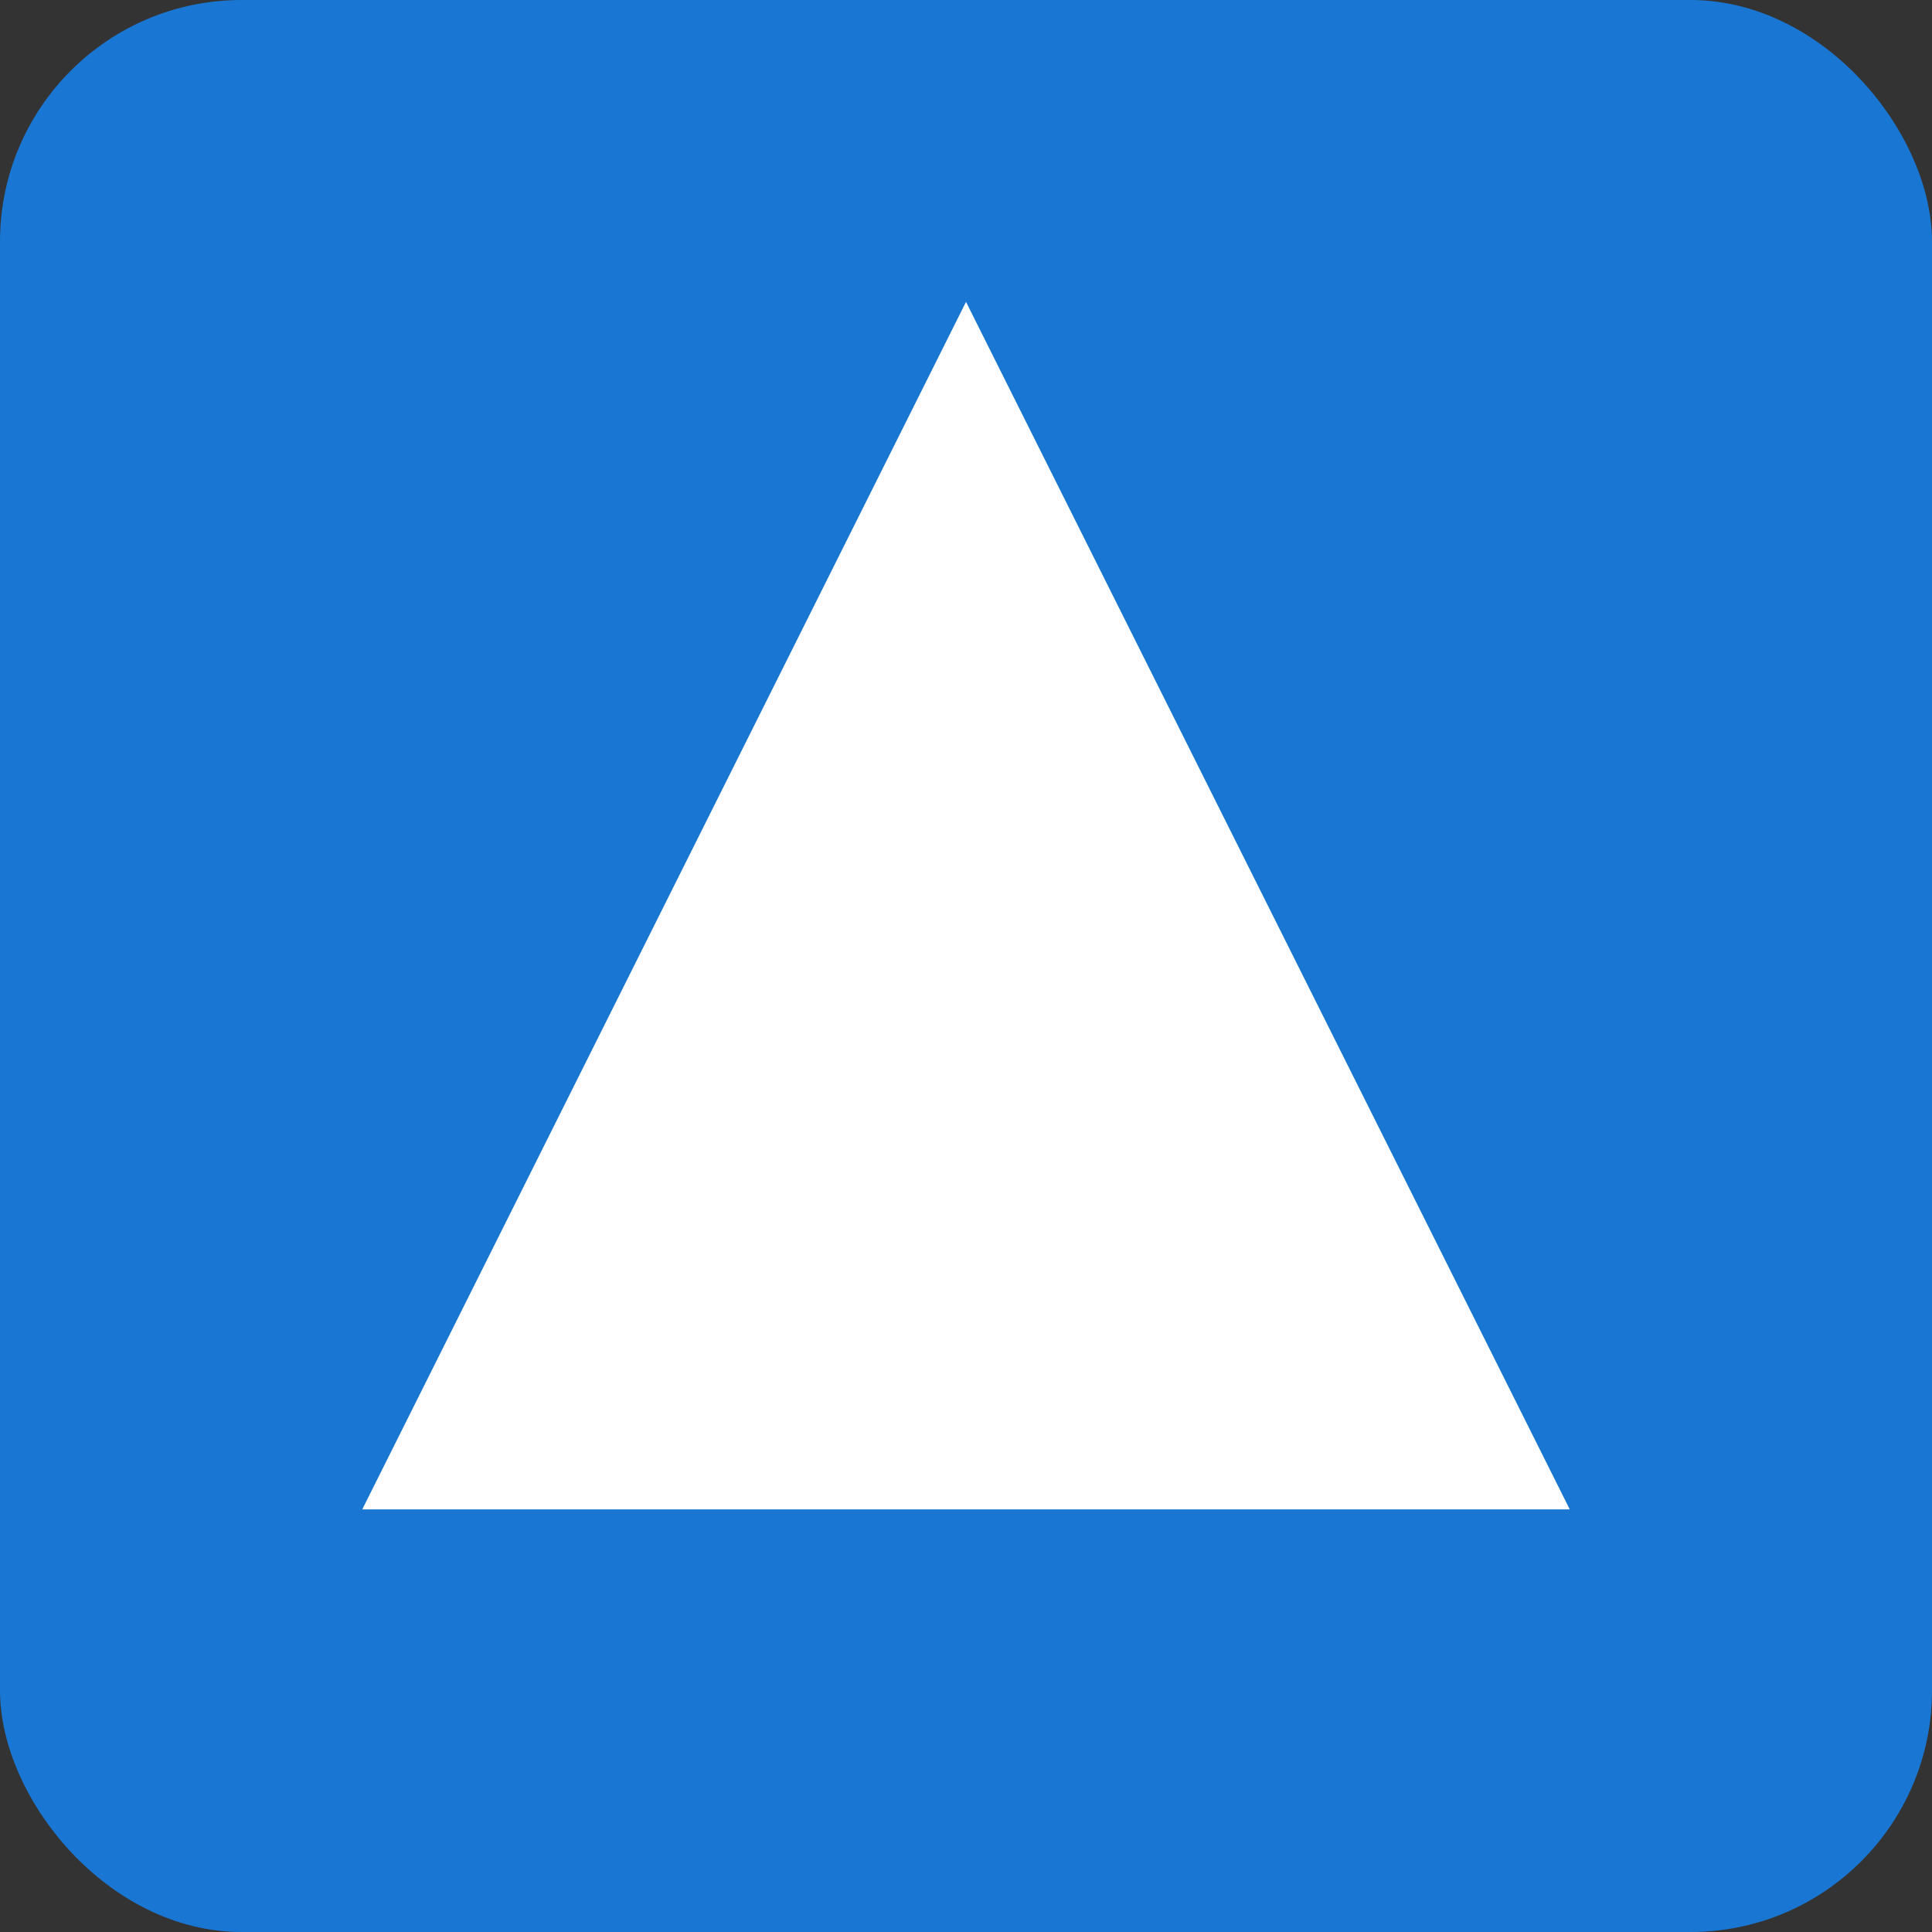 <svg xmlns="http://www.w3.org/2000/svg" viewBox="0 0 128 128">
  <rect x="0" y="0" width="128" height="128" fill="#333333" stroke="none"/>
  <rect width="128" height="128" rx="16" fill="#1976d2"/>
  <path d="M64 20L24 100h80L64 20z" fill="#fff"/>
</svg>
